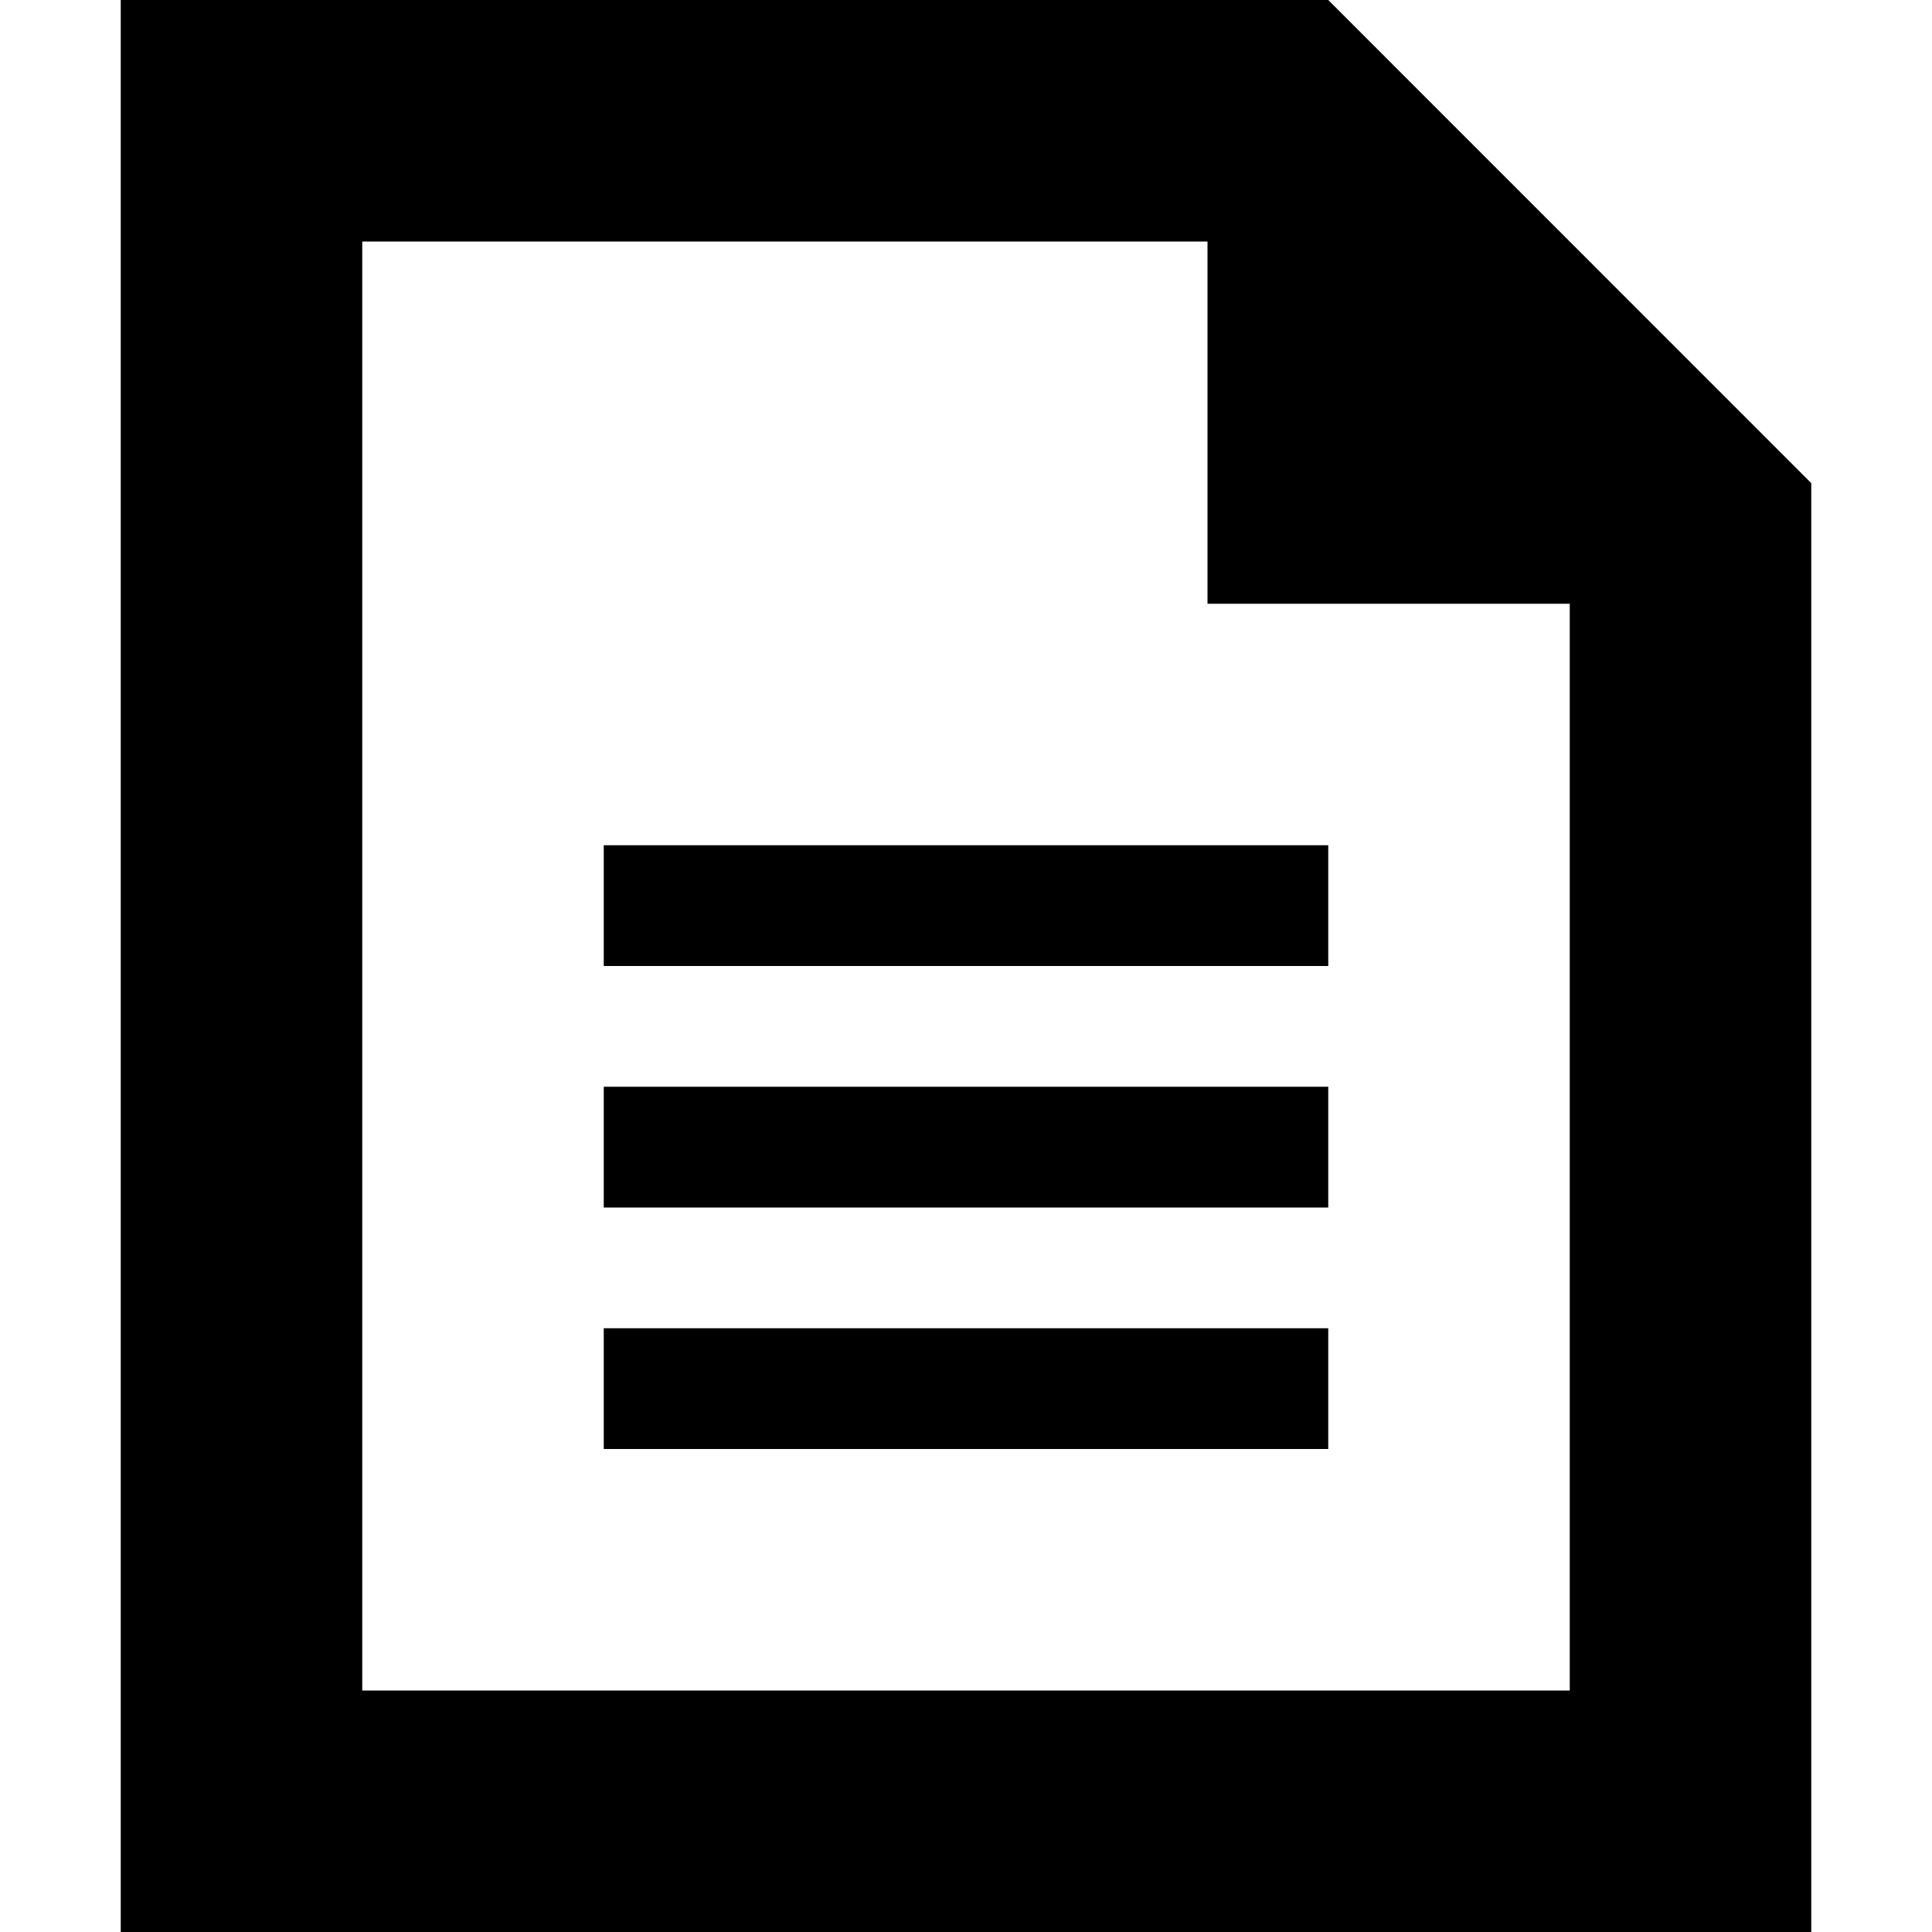 <svg width="16" height="16" viewBox="0 0 16 16" xmlns="http://www.w3.org/2000/svg">
    <path d="M1 0v16h14V4.001L11 0H1zm2 2h7v3h3v9H3V2zm2 9h6v1H5v-1zm0-2h6v1H5V9zm0-2h6v1H5V7z" fill-rule="evenodd"/>
</svg>
